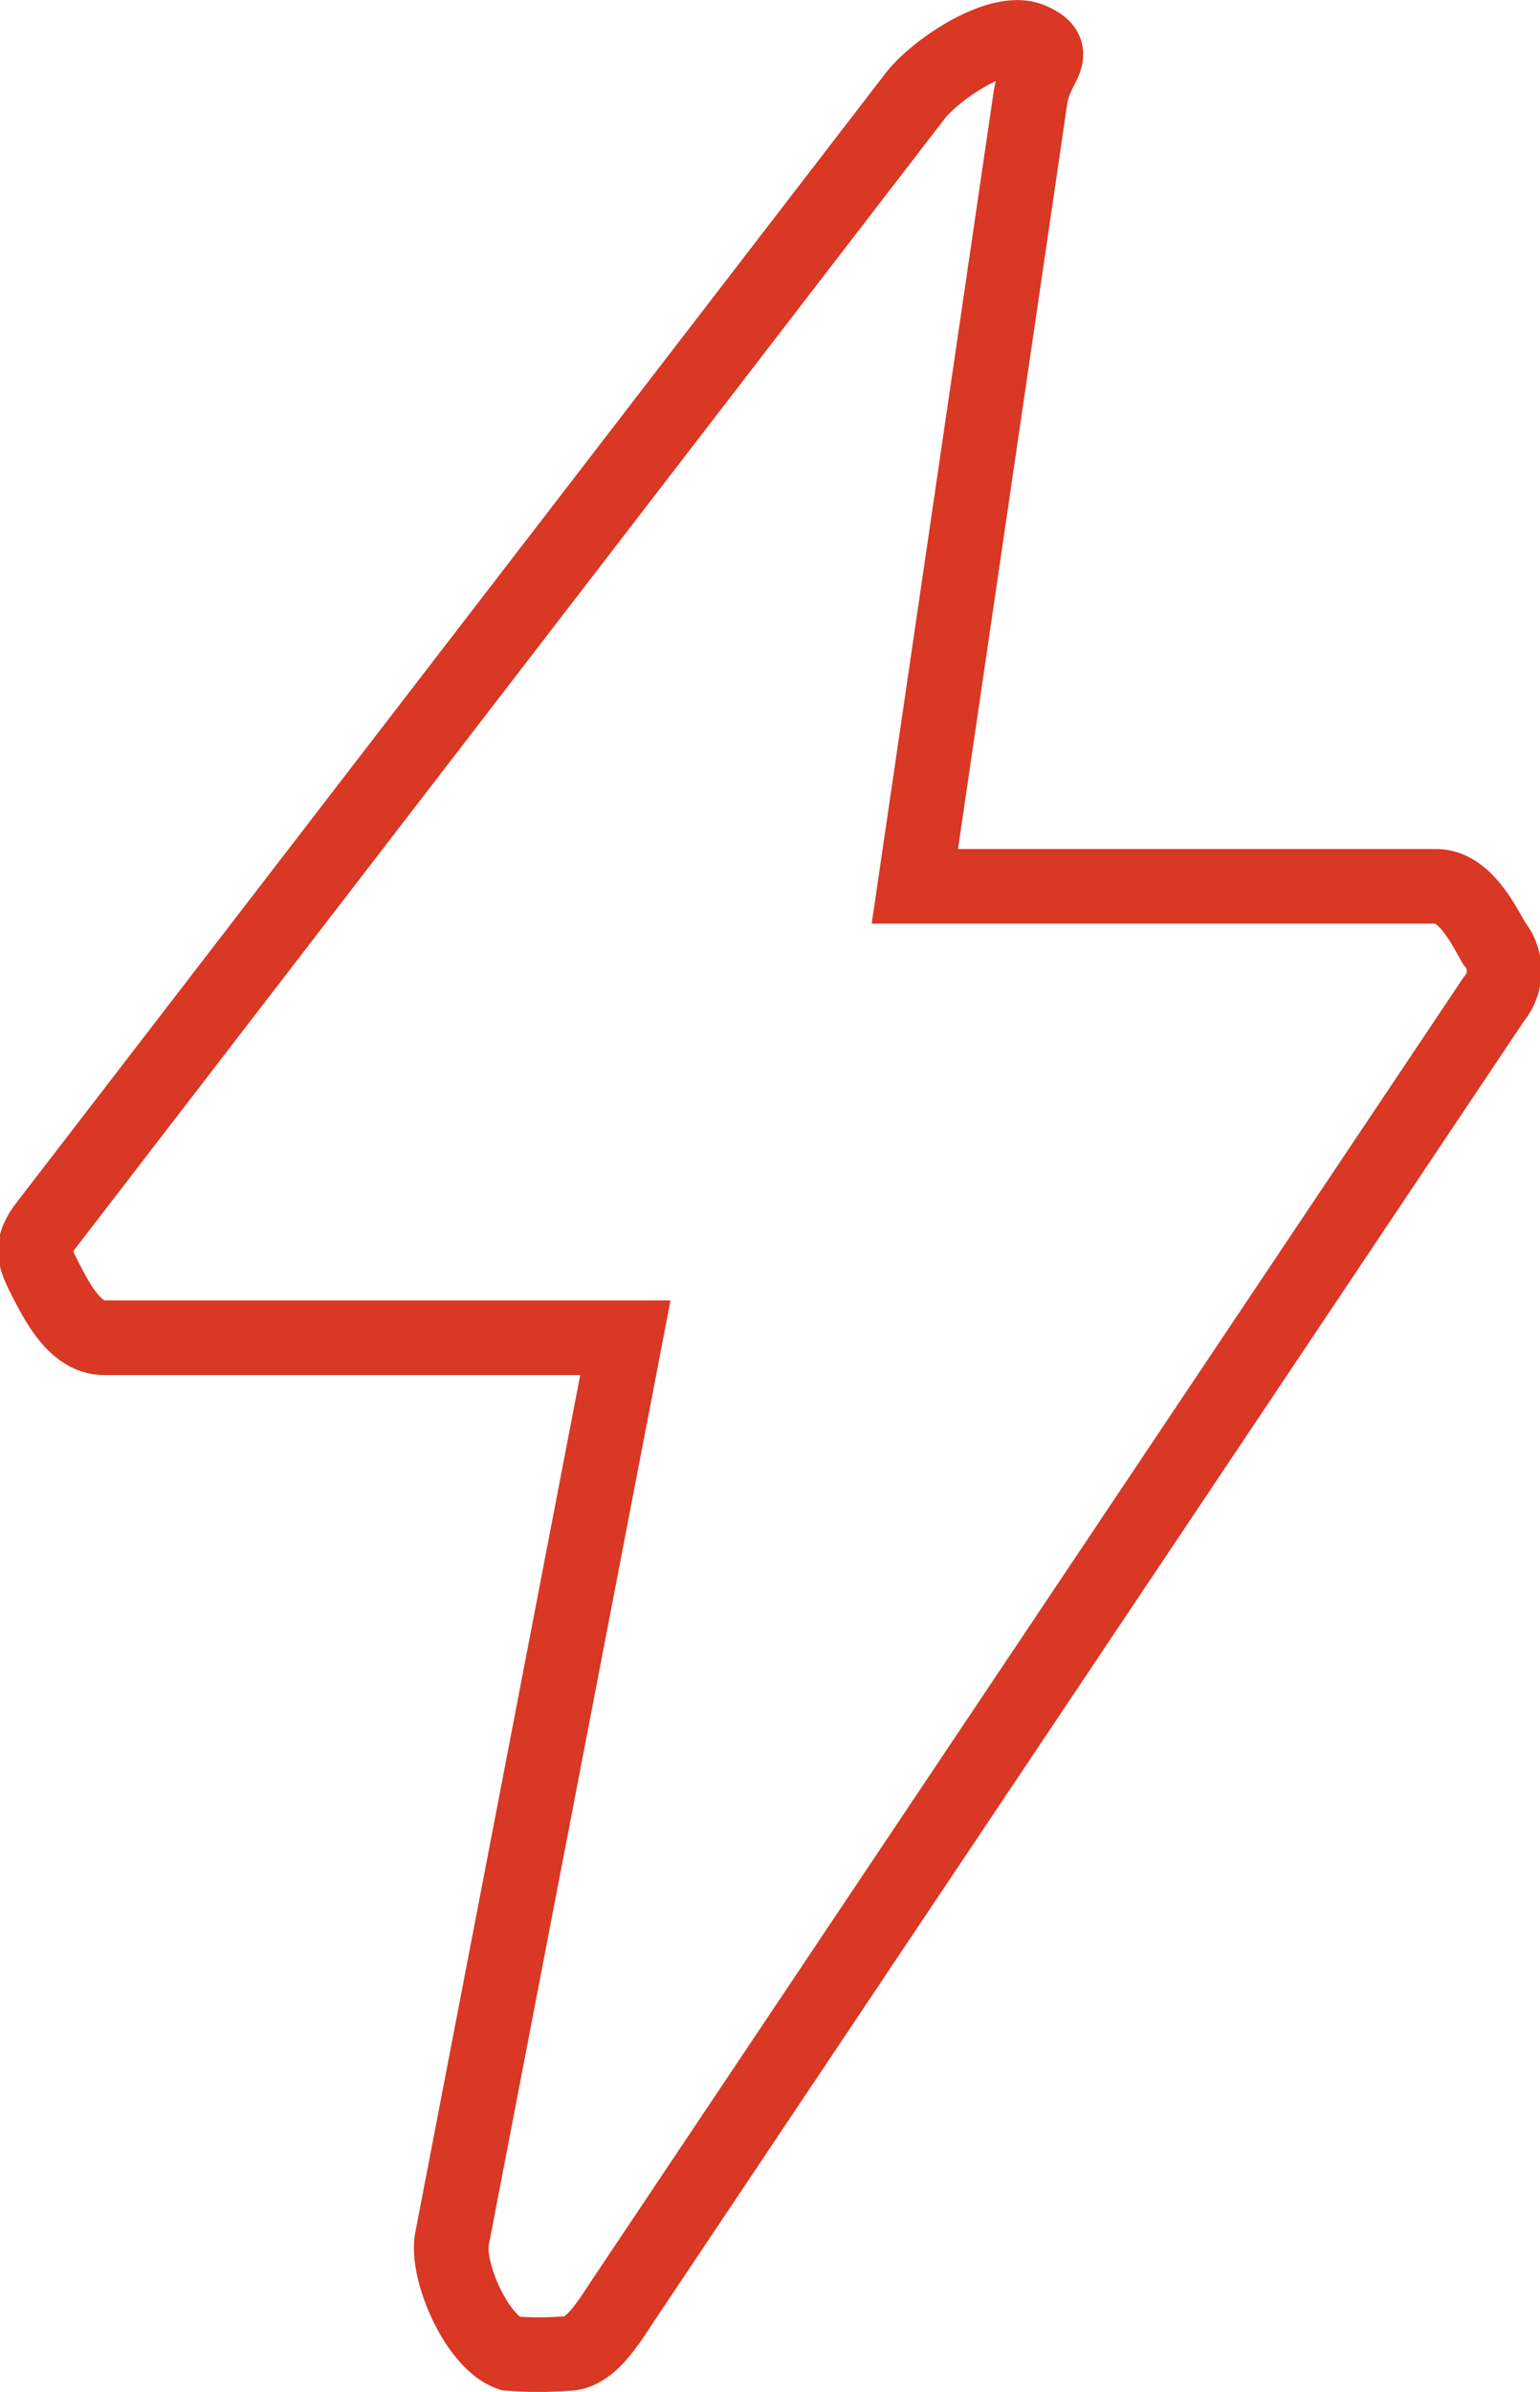 <svg xmlns="http://www.w3.org/2000/svg" width="61.95" height="96.167" viewBox="0 0 61.95 96.167">
    <defs>
        <style>.a-red{fill:none;stroke:#d83824;stroke-width:3px;}</style>
    </defs>
    <path class="a-red"
          d="M28.714,97.075a14.9,14.9,0,0,1-2.329,0c-1.3-.474-2.513-3.207-2.329-4.538l6.987-36.3H10.083c-1.122,0-1.824-1.291-2.329-2.269s-.677-1.389,0-2.269L42.688,6.324c.826-1.076,3.4-2.8,4.658-2.269s.226.95,0,2.269L42.688,38.087h20.96c1.093,0,1.812,1.332,2.329,2.269a1.753,1.753,0,0,1,0,2.269L31.043,94.807C30.479,95.634,29.688,97.075,28.714,97.075Z"
          transform="translate(-5.886 -2.452)"/>
</svg>